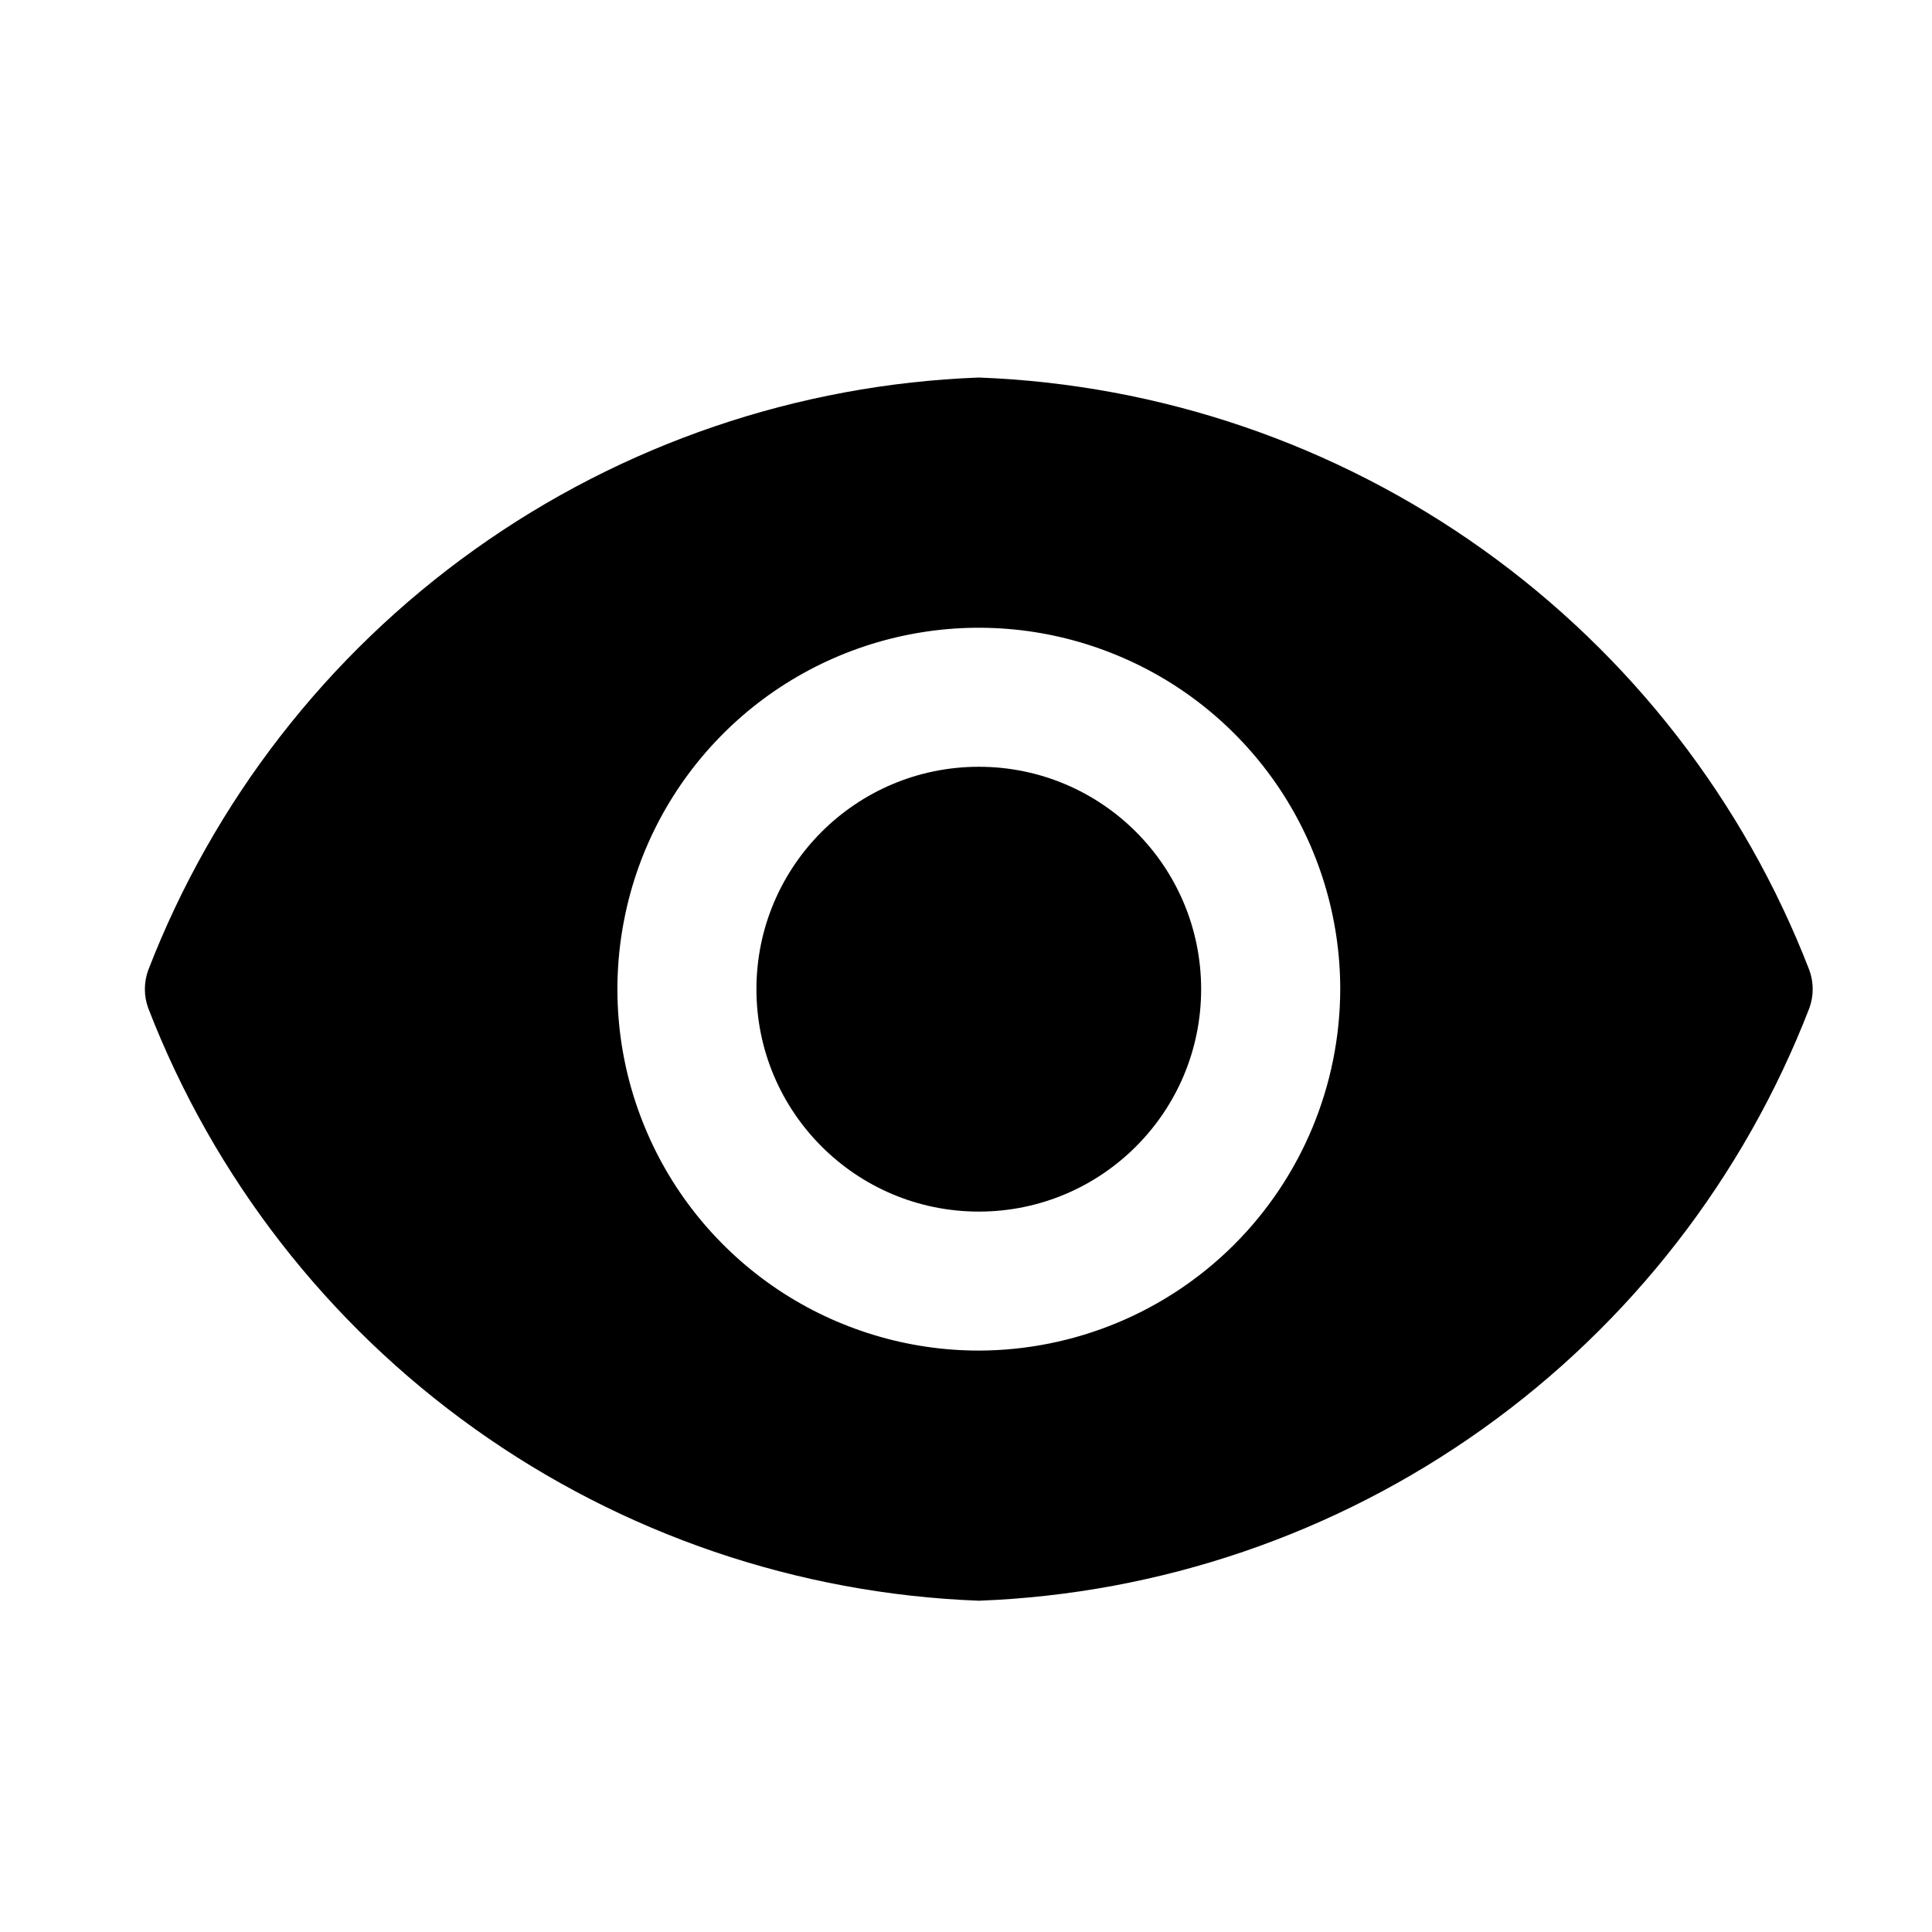 <svg width="17" height="17" viewBox="0 0 17 17" fill="none" xmlns="http://www.w3.org/2000/svg">

<path d="M8.613 10.661C9.693 10.661 10.569 9.785 10.569 8.704C10.569 7.623 9.693 6.747 8.613 6.747C7.532 6.747 6.656 7.623 6.656 8.704C6.656 9.785 7.532 10.661 8.613 10.661Z" fill="currentColor"/>

<path d="M15.921 8.537C15.346 7.049 14.347 5.762 13.048 4.835C11.749 3.908 10.207 3.382 8.613 3.322C7.018 3.382 5.476 3.908 4.177 4.835C2.878 5.762 1.879 7.049 1.304 8.537C1.265 8.645 1.265 8.763 1.304 8.87C1.879 10.358 2.878 11.646 4.177 12.572C5.476 13.499 7.018 14.025 8.613 14.085C10.207 14.025 11.749 13.499 13.048 12.572C14.347 11.646 15.346 10.358 15.921 8.87C15.96 8.763 15.96 8.645 15.921 8.537ZM8.613 11.884C7.984 11.884 7.369 11.697 6.846 11.348C6.323 10.998 5.915 10.502 5.675 9.921C5.434 9.34 5.371 8.7 5.494 8.083C5.616 7.466 5.919 6.9 6.364 6.455C6.809 6.01 7.375 5.708 7.992 5.585C8.609 5.462 9.248 5.525 9.829 5.766C10.411 6.006 10.907 6.414 11.257 6.937C11.606 7.46 11.793 8.075 11.793 8.704C11.791 9.547 11.456 10.355 10.86 10.951C10.264 11.547 9.455 11.882 8.613 11.884Z" fill="currentColor"/>

</svg>